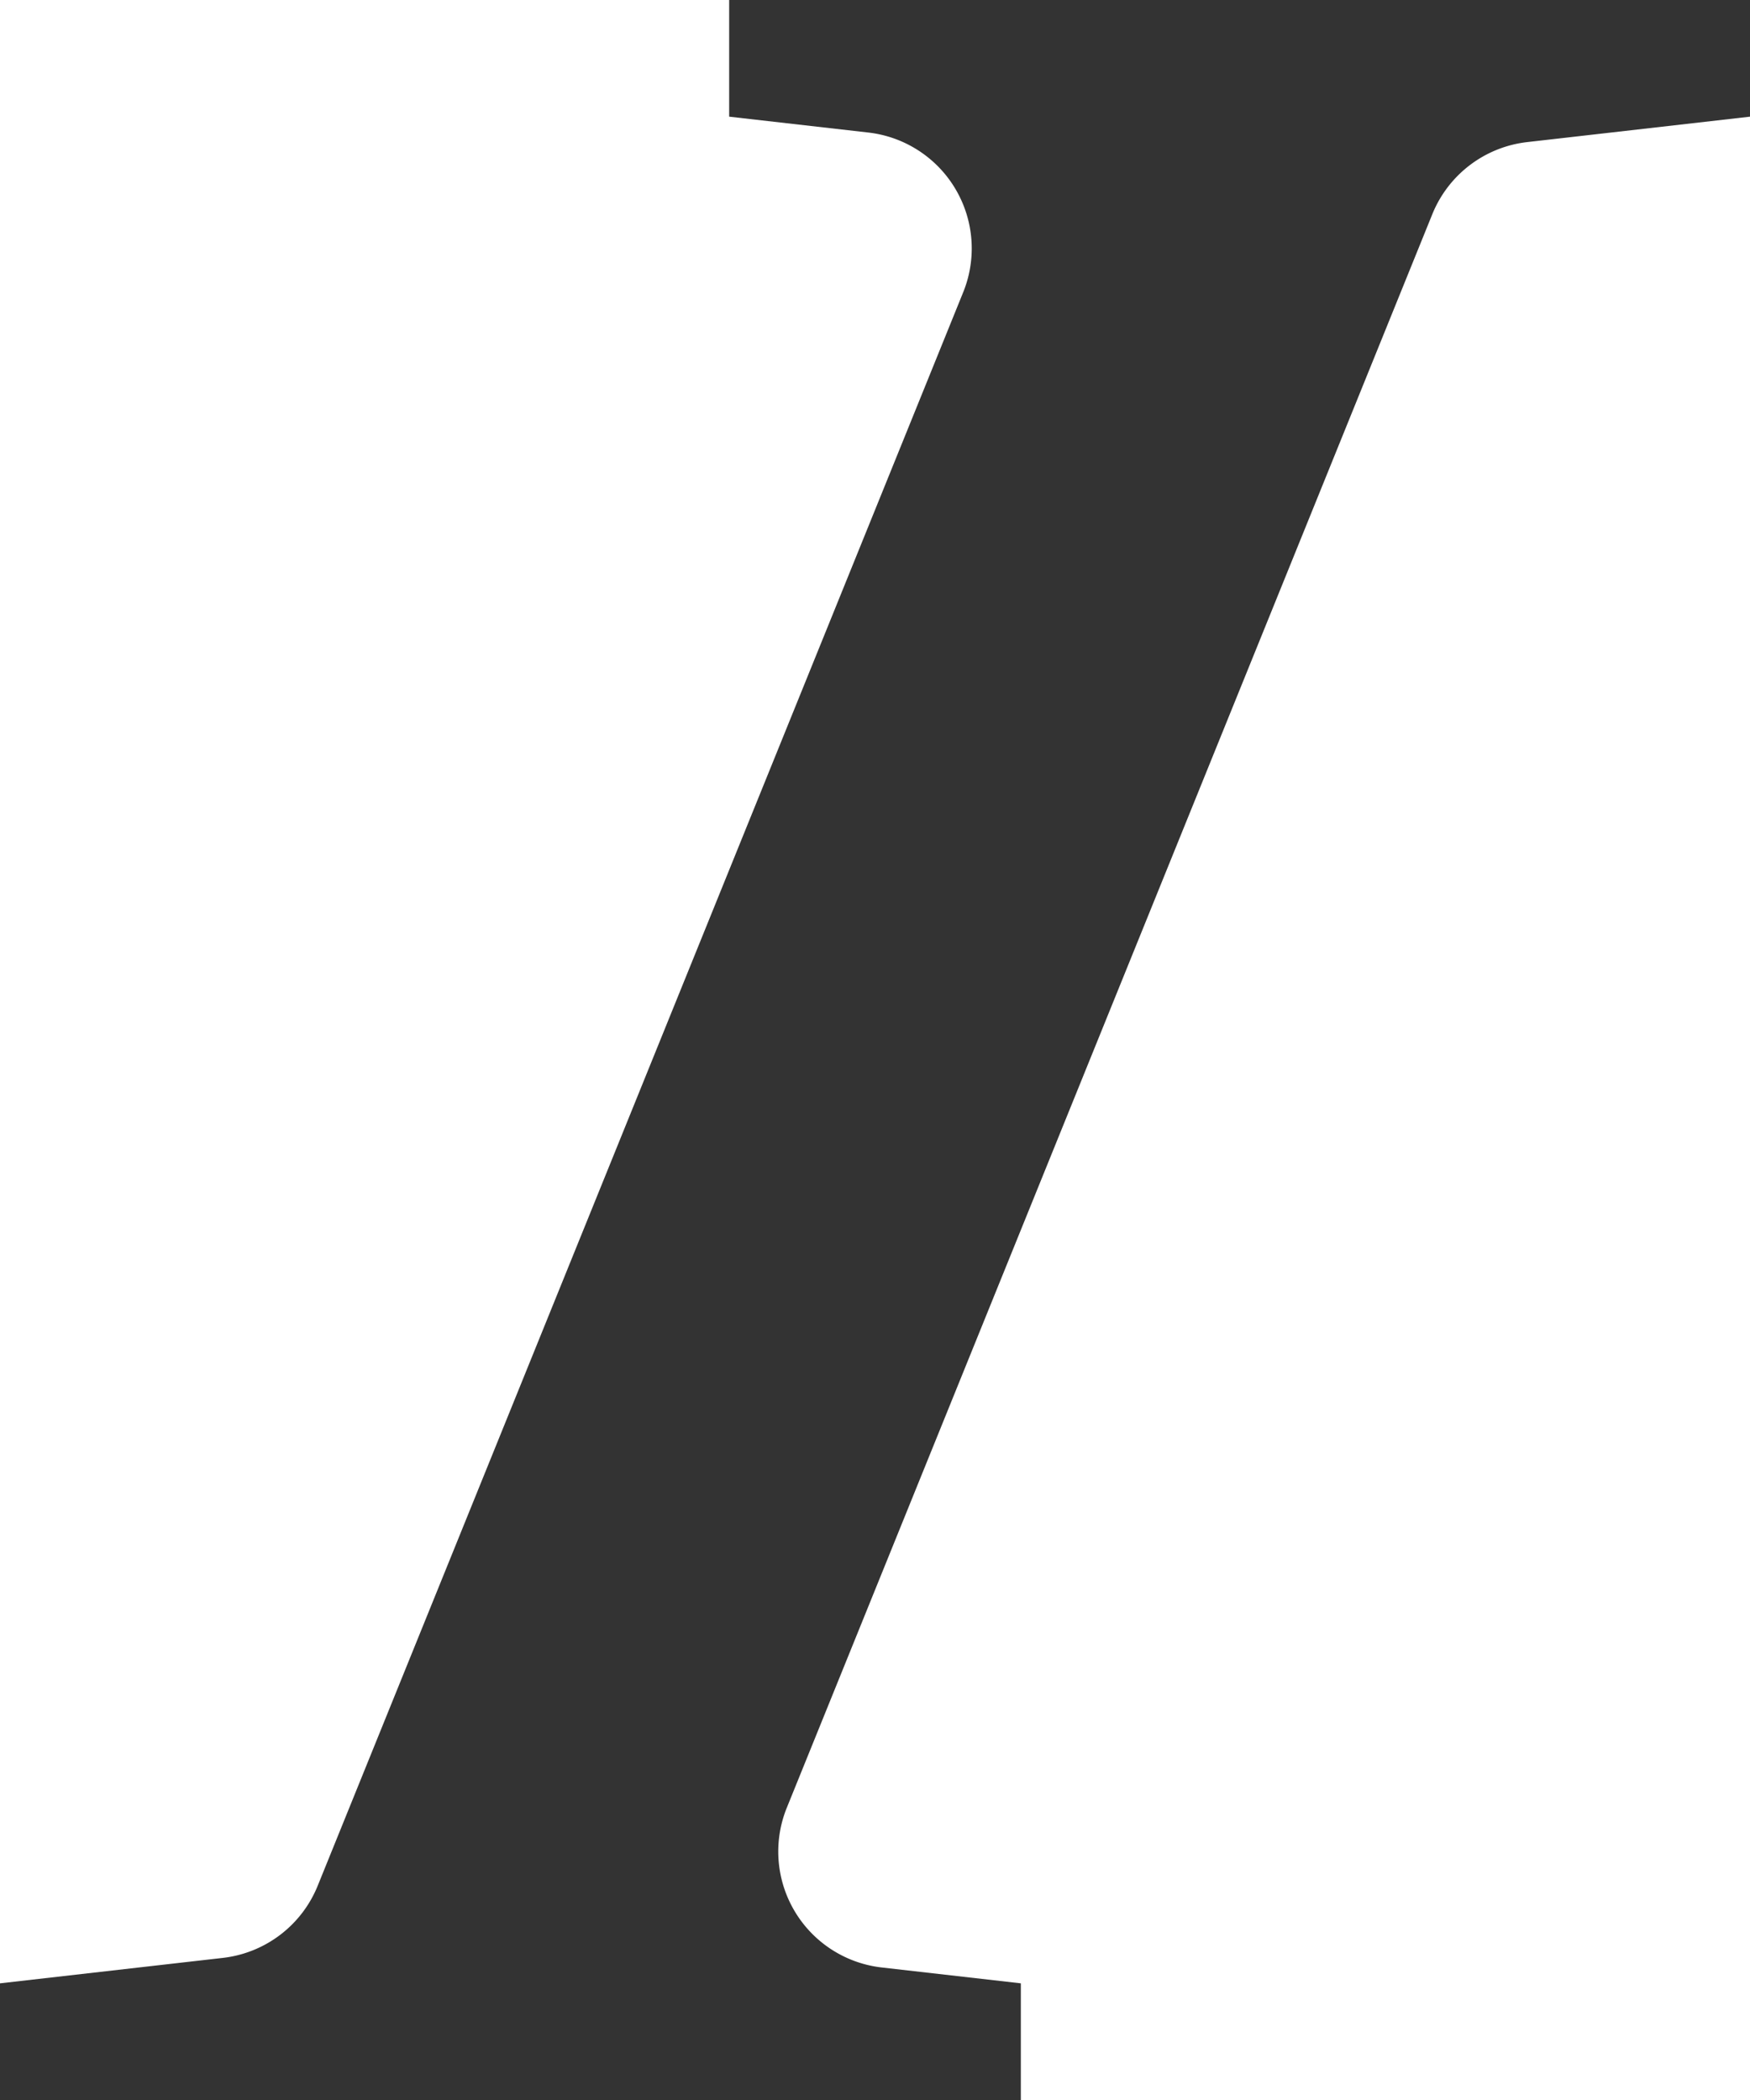 <svg xmlns="http://www.w3.org/2000/svg" width="15" height="18" viewBox="0 0 15 18">
    <path fill="#333" fill-rule="evenodd" d="M15 0v1l-1.91.218a1 1 0 0 0-.813.618L6.744 15.495a1 1 0 0 0 .813 1.369L8.75 17v1H0v-1l1.91-.218a1 1 0 0 0 .813-.618L8.256 2.505a1 1 0 0 0-.813-1.369L6.25 1V0H15z"/>
</svg>
